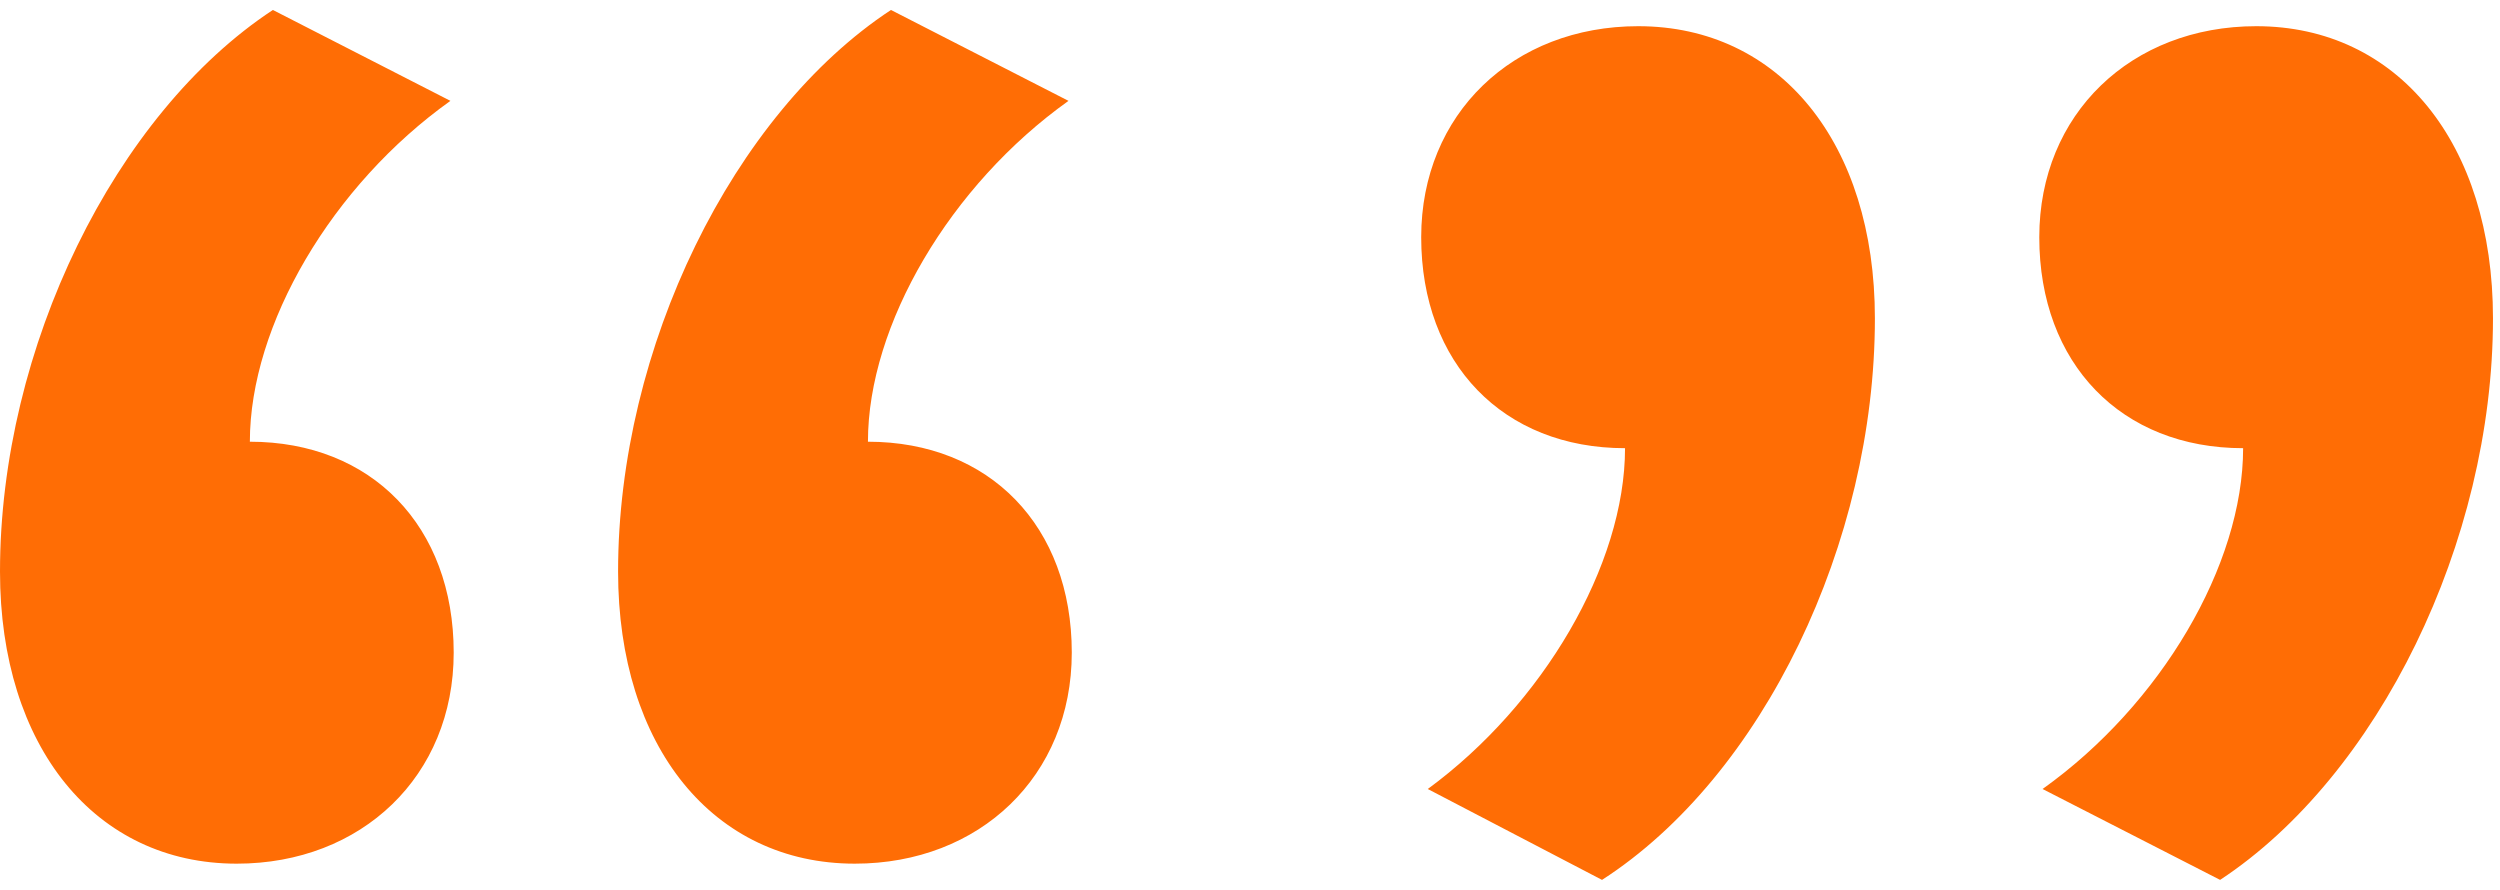 <?xml version="1.0" encoding="UTF-8"?>
<!--
 Licensed to the Apache Software Foundation (ASF) under one
 or more contributor license agreements.  See the NOTICE file
 distributed with this work for additional information
 regarding copyright ownership.  The ASF licenses this file
 to you under the Apache License, Version 2.0 (the
 "License"); you may not use this file except in compliance
 with the License.  You may obtain a copy of the License at

   http://www.apache.org/licenses/LICENSE-2.0

 Unless required by applicable law or agreed to in writing,
 software distributed under the License is distributed on an
 "AS IS" BASIS, WITHOUT WARRANTIES OR CONDITIONS OF ANY
 KIND, either express or implied.  See the License for the
 specific language governing permissions and limitations
 under the License.
-->
<svg xmlns="http://www.w3.org/2000/svg" width="73" height="26" fill="none" viewBox="0 0 73 26">
    <path fill="#FF6D05" d="M13.248 19.058c0-3.696-2.4-6.16-5.952-6.16 0-3.413 2.4-7.489 5.856-9.953L7.968.291C3.36 3.324 0 10.149 0 16.689c0 5.118 2.784 8.53 6.912 8.53 3.648 0 6.336-2.559 6.336-6.16zm18.048 0c0-3.696-2.4-6.16-5.952-6.16 0-3.413 2.4-7.489 5.856-9.953L26.016.291c-4.608 3.033-7.968 9.858-7.968 16.398 0 5.118 2.784 8.53 6.912 8.53 3.648 0 6.336-2.559 6.336-6.16zM41.499 6.926c0 3.697 2.4 6.161 5.952 6.161 0 3.412-2.4 7.488-5.76 9.952l5.088 2.654c4.704-3.033 7.968-9.857 7.968-16.397 0-5.119-2.784-8.531-6.912-8.531-3.648 0-6.336 2.56-6.336 6.161zm18.048 0c0 3.697 2.4 6.161 5.952 6.161 0 3.412-2.4 7.488-5.856 9.952l5.184 2.654c4.608-3.033 7.968-9.857 7.968-16.397 0-5.119-2.784-8.531-6.912-8.531-3.648 0-6.336 2.56-6.336 6.161z"/>
</svg>
